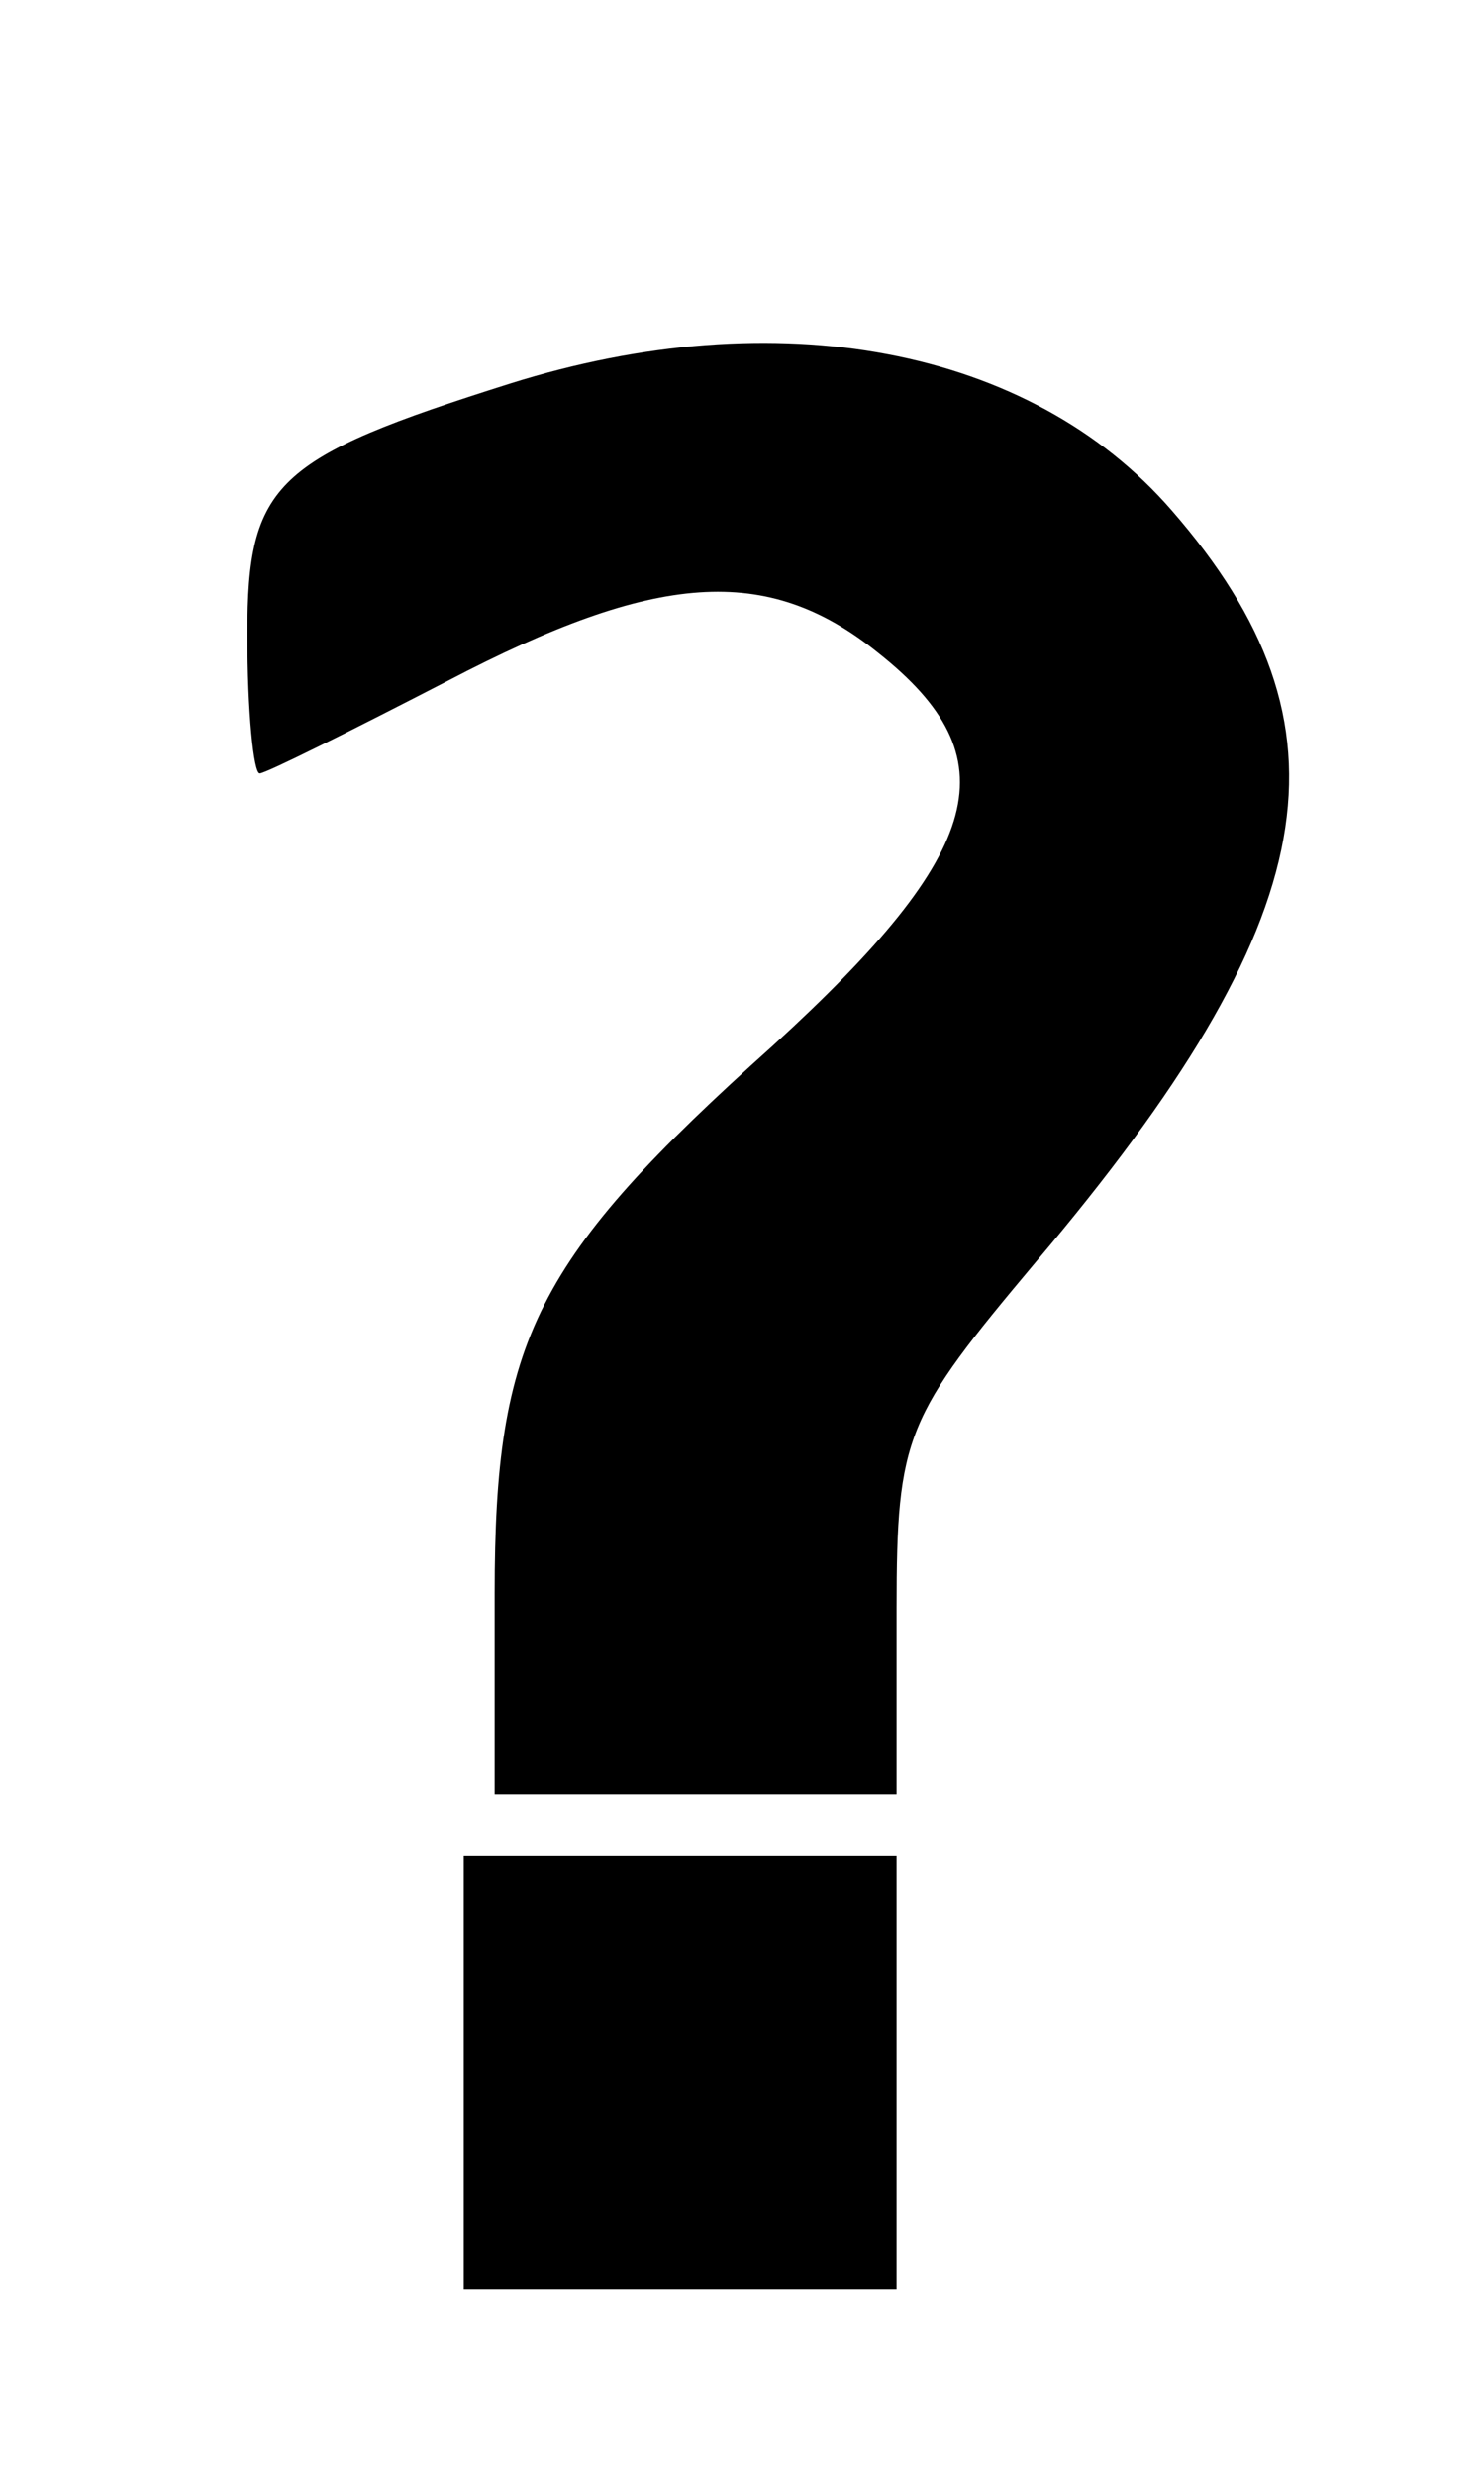 <?xml version="1.0" standalone="no"?>
<!DOCTYPE svg PUBLIC "-//W3C//DTD SVG 20010904//EN"
 "http://www.w3.org/TR/2001/REC-SVG-20010904/DTD/svg10.dtd">
<svg version="1.0" xmlns="http://www.w3.org/2000/svg"
 width="48pt" height="80pt" viewBox="0 0 48 80"
 preserveAspectRatio="xMidYMid meet">
<g transform="translate(0,80) scale(0.1,-0.1)"
fill="#000000" stroke="none">
<path d="M165 676 c-76 -24 -85 -32 -85 -81 0 -25 2 -45 4 -45 2 0 30 14 61
30 67 35 103 38 139 9 43 -34 35 -64 -34 -127 -77 -69 -90 -95 -90 -177 l0
-65 65 0 65 0 0 60 c0 56 3 62 45 112 94 111 105 173 44 243 -46 53 -128 68
-214 41z"/>
<path d="M150 130 l0 -70 70 0 70 0 0 70 0 70 -70 0 -70 0 0 -70z"/>
</g>
</svg>
